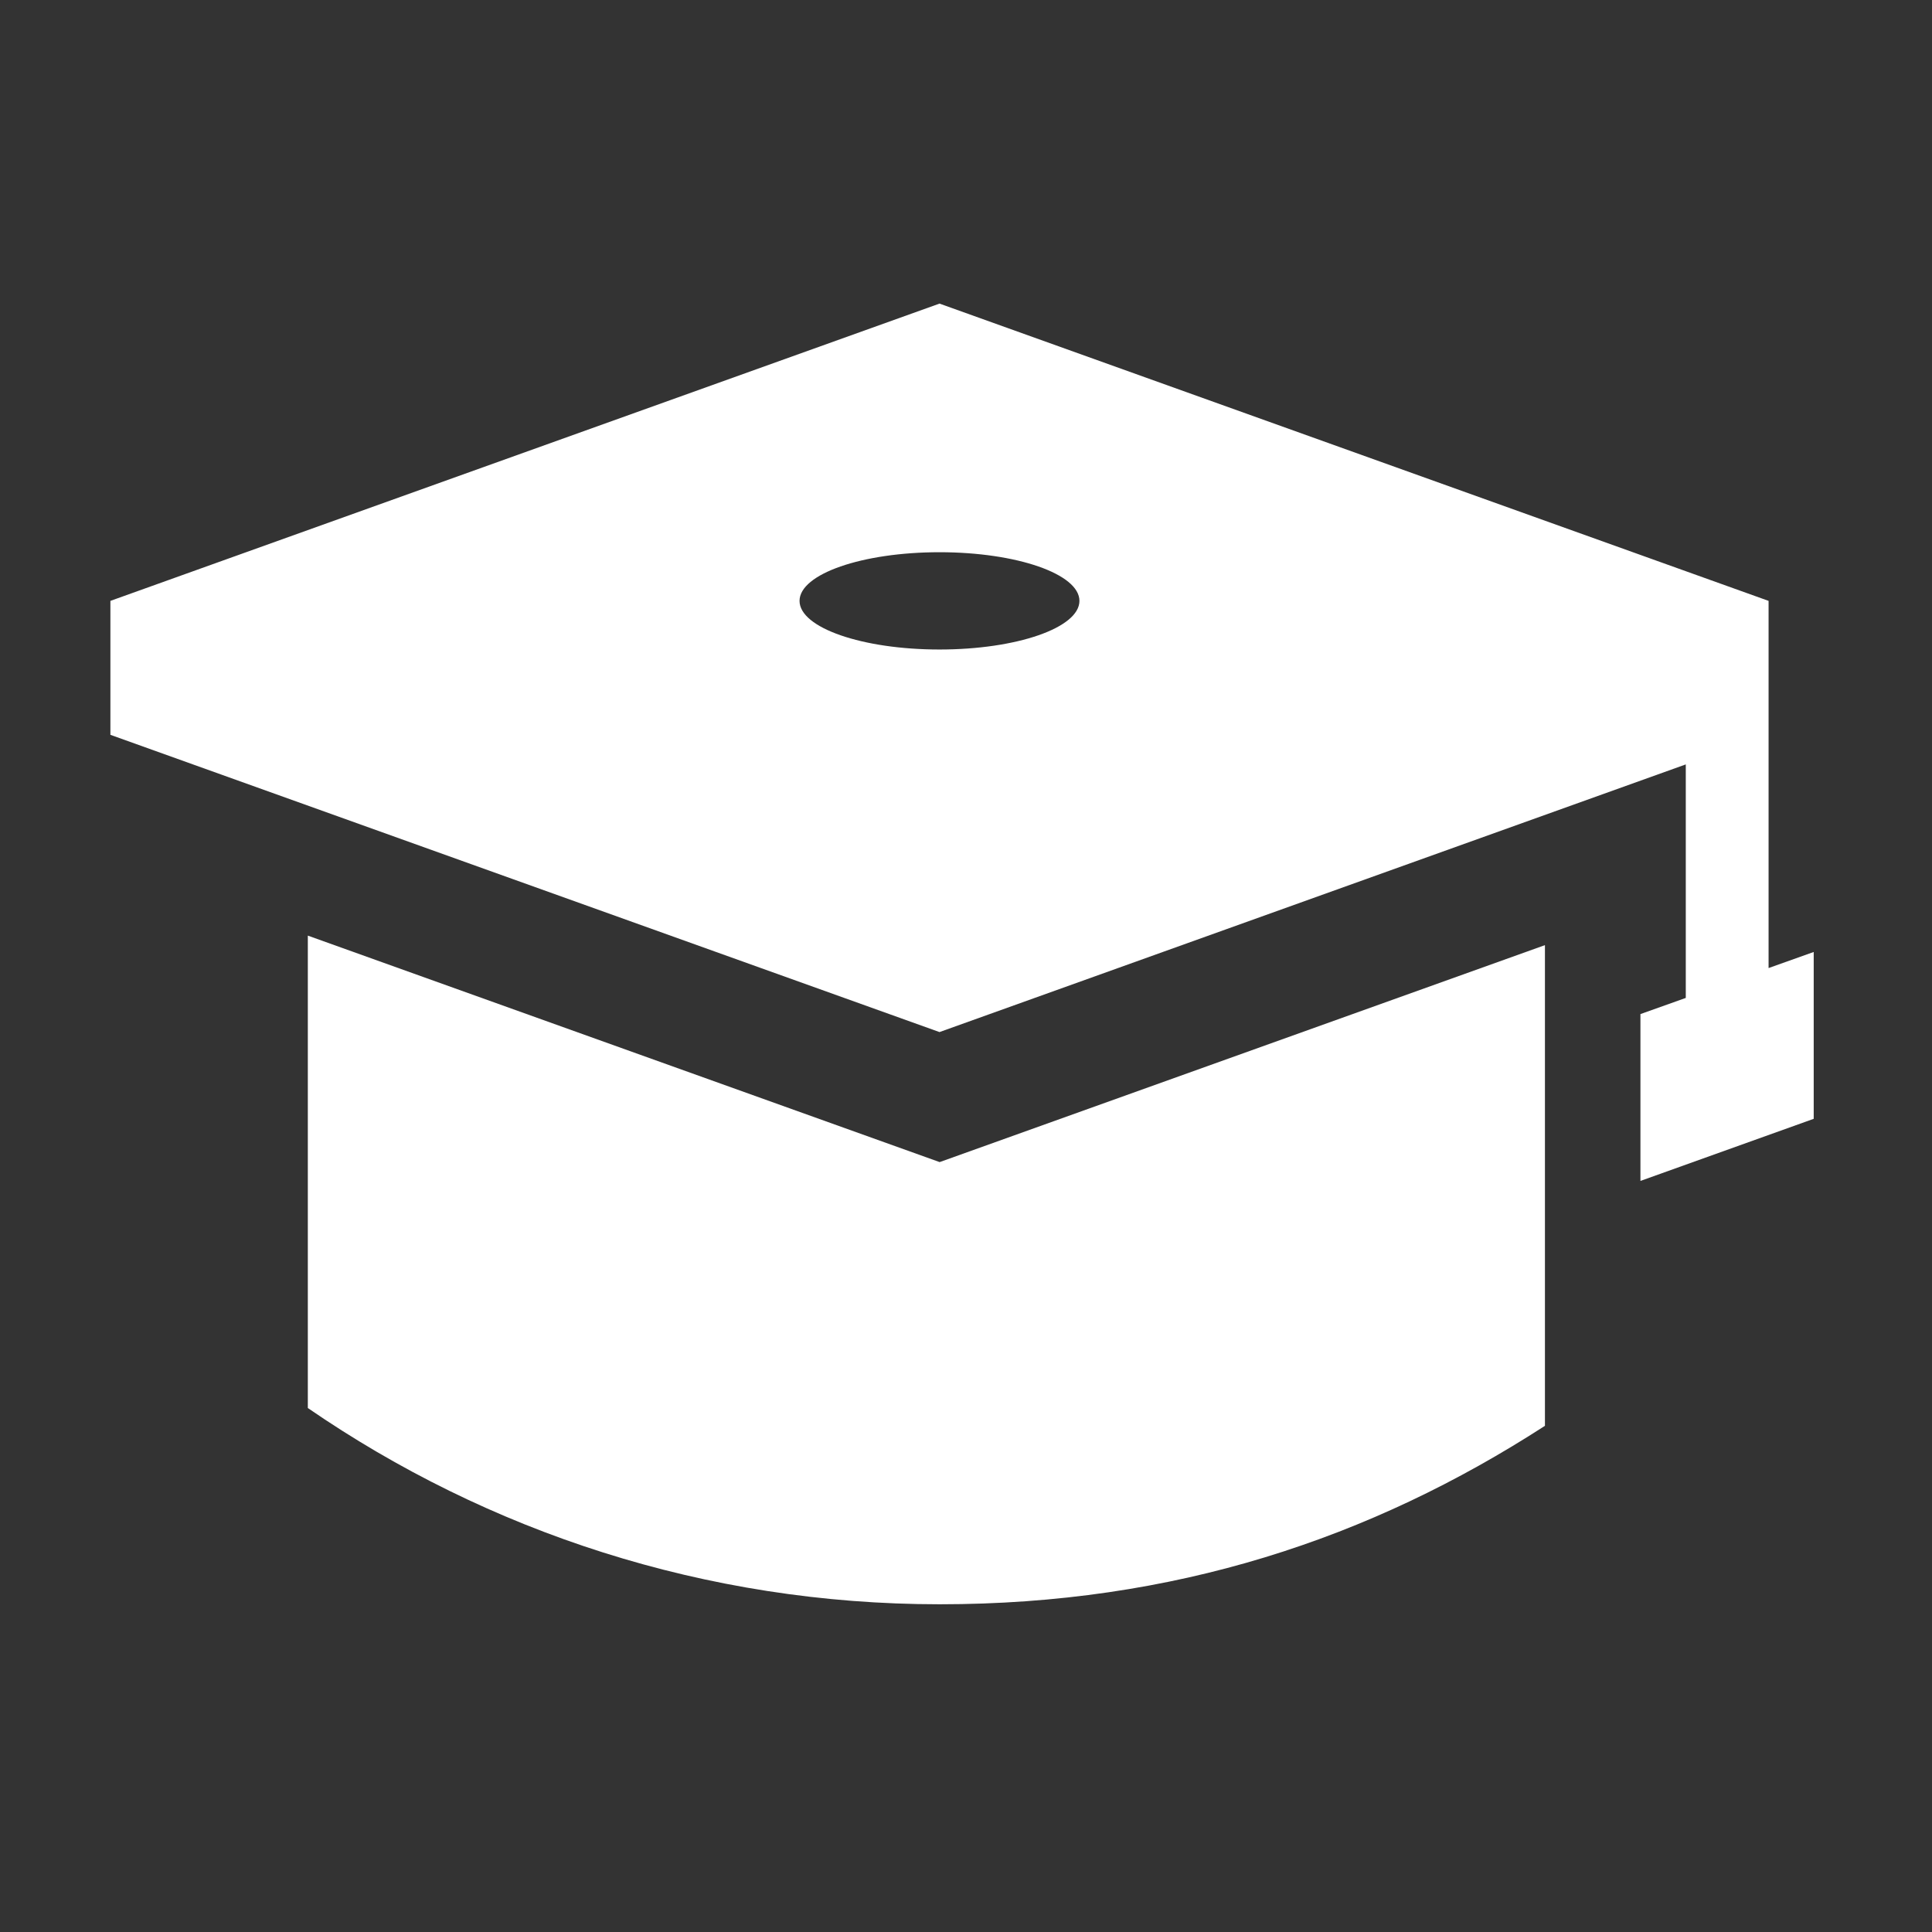 <svg width="70" height="70" viewBox="0 0 70 70" fill="none" xmlns="http://www.w3.org/2000/svg">
<rect x="0" y="0" width="70" height="70" fill="#333333" stroke="none"/>
<path d="M11.153 33.899V51.015C17.664 55.493 25.547 58.126 34.045 58.126C42.543 58.126 49.654 55.748 55.976 51.66V34.244L34.045 42.105L11.153 33.899Z" fill="white"/>
<path d="M64.079 35.084V21.771L34.04 11L4 21.771V26.624L34.04 37.394L61.079 27.696V36.157L59.436 36.742V42.787L65.714 40.537V34.492L64.072 35.077L64.079 35.084ZM34.04 23.533C31.242 23.533 28.969 22.746 28.969 21.771C28.969 20.796 31.242 20.008 34.04 20.008C36.837 20.008 39.11 20.796 39.11 21.771C39.11 22.746 36.837 23.533 34.04 23.533Z" fill="white"/>
</svg>
